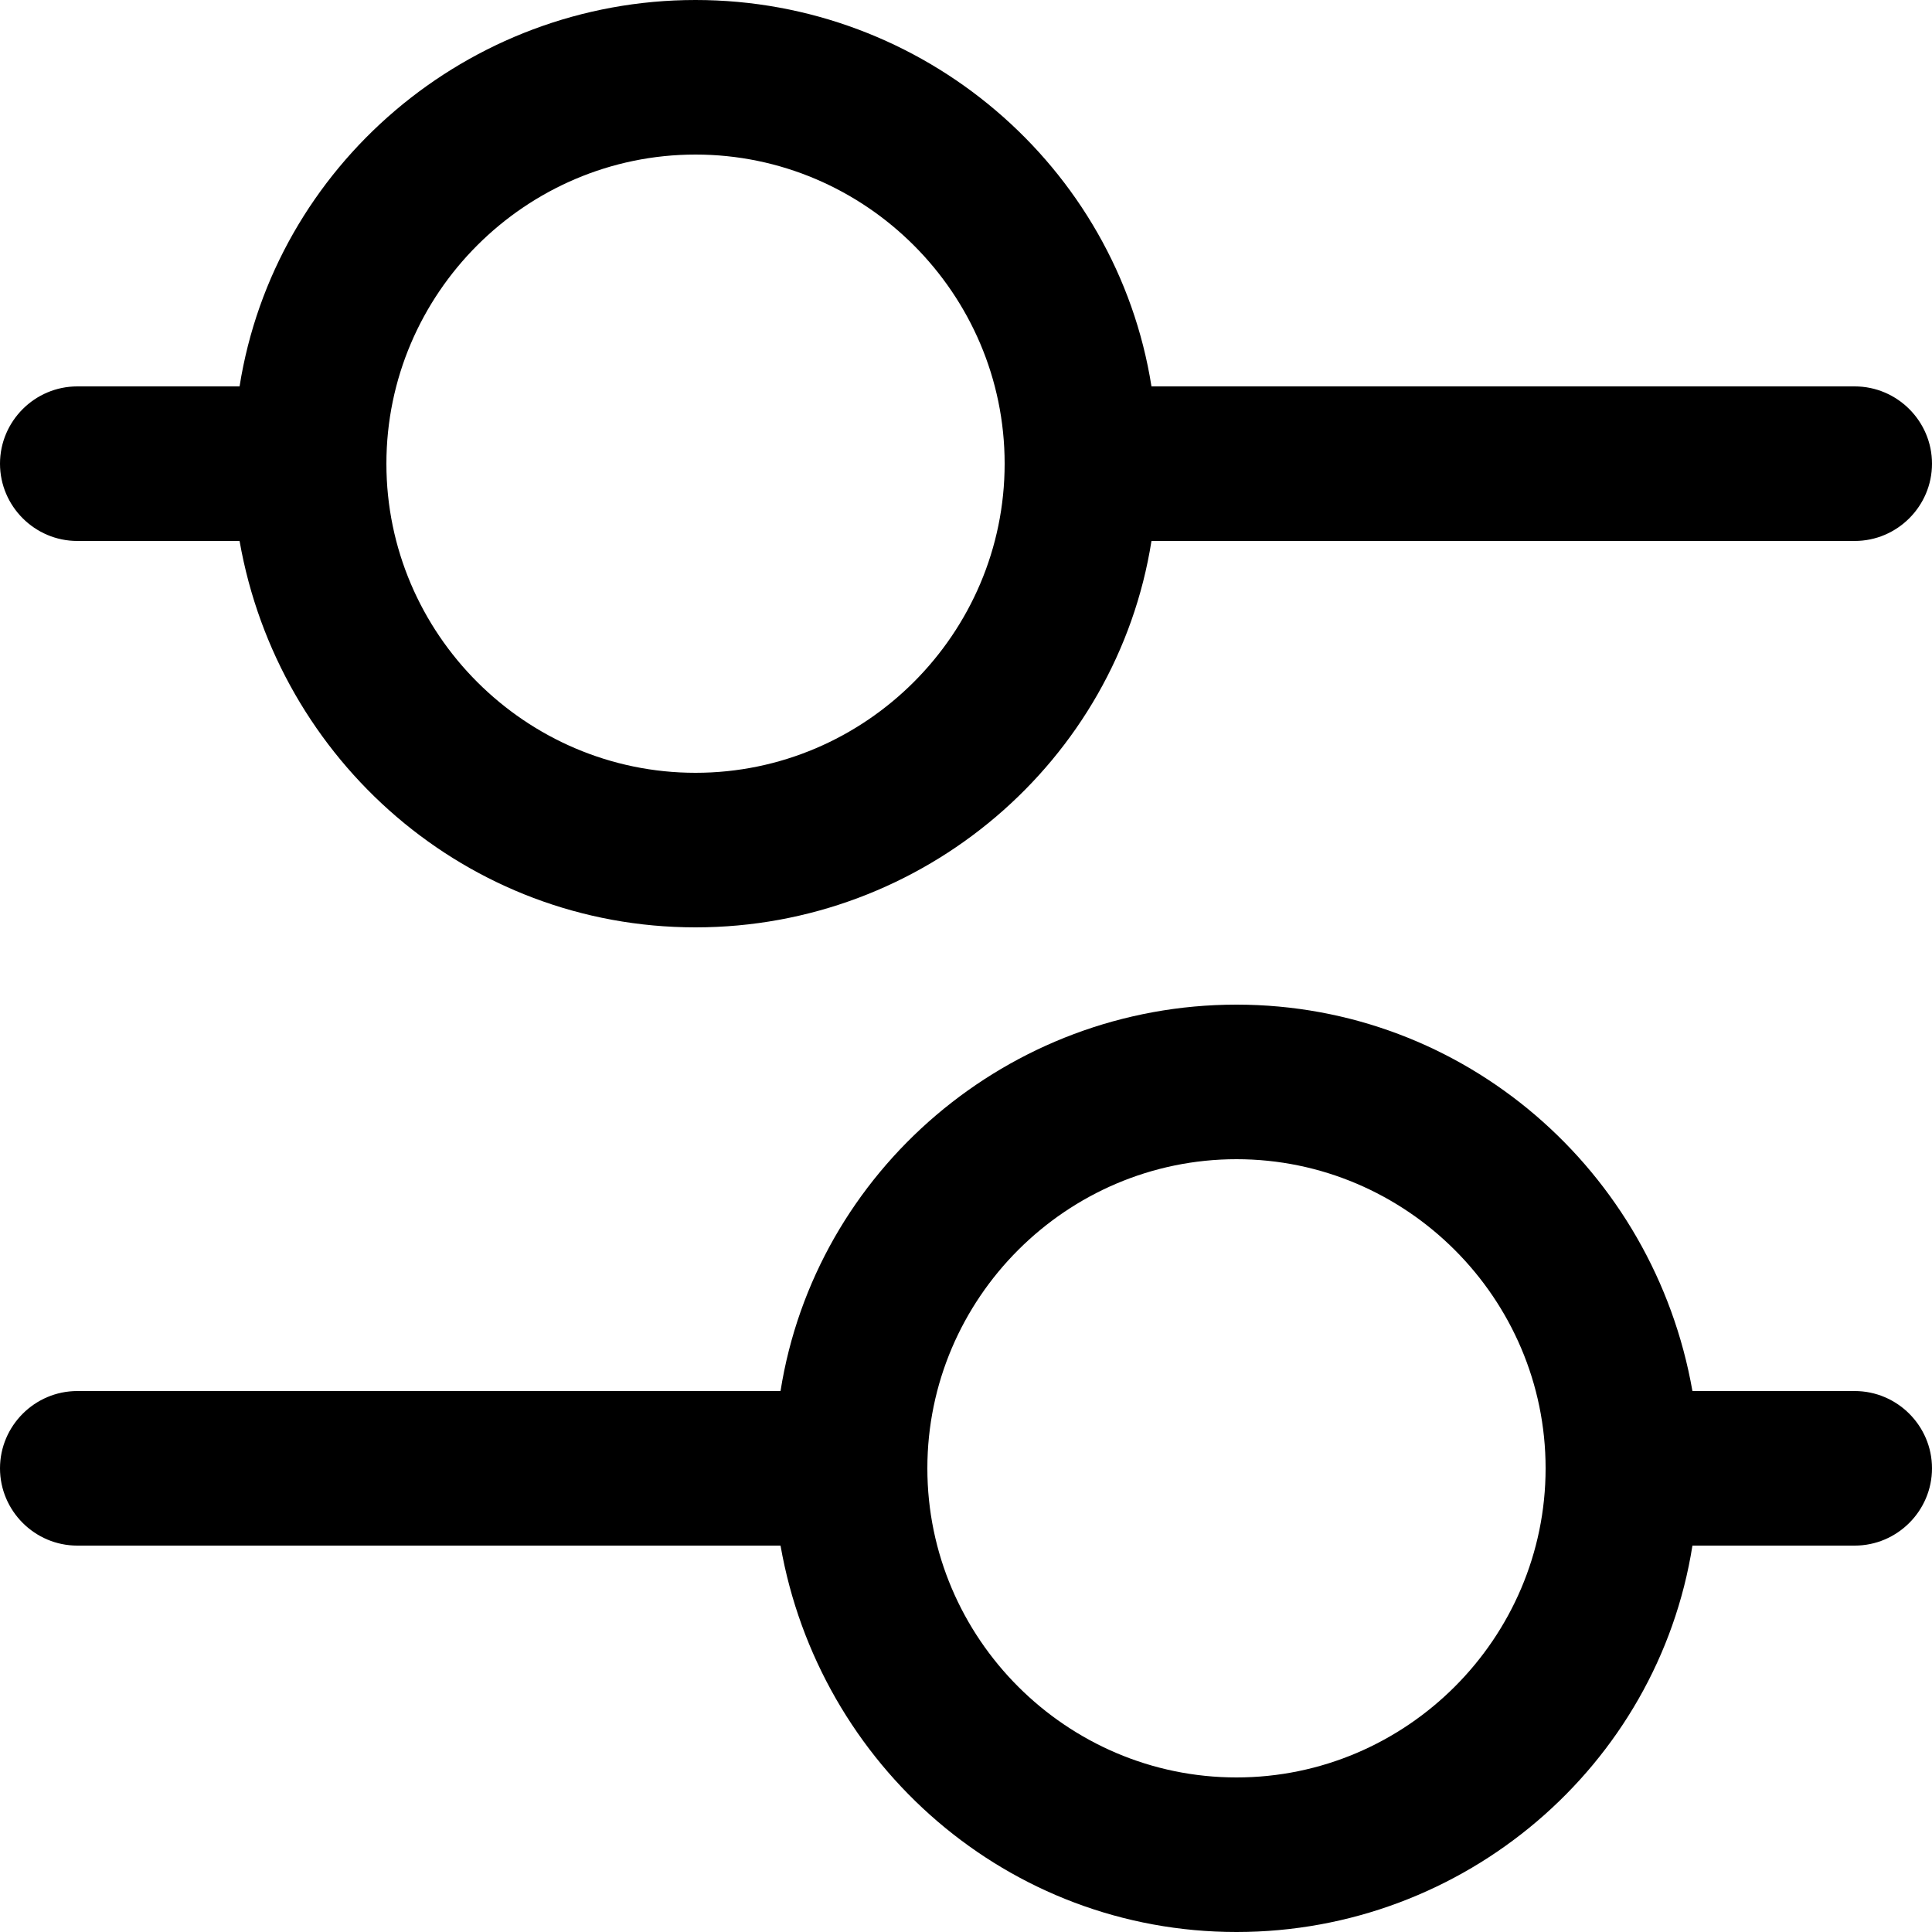 <?xml version="1.0" encoding="utf-8"?>
<!-- Generator: Adobe Illustrator 21.1.0, SVG Export Plug-In . SVG Version: 6.00 Build 0)  -->
<svg version="1.1" id="Layer_1"
	xmlns="http://www.w3.org/2000/svg" x="0px" y="0px" viewBox="0 0 50 50"
	style="enable-background:new 0 0 50 50;" xml:space="preserve">
<path d="M2,14h4.2c1,5.7,5.9,10,11.8,10s10.9-4.3,11.8-10H48c1.1,0,2-0.9,2-2s-0.9-2-2-2H29.8C28.9,4.3,23.9,0,18,0S7.1,4.3,6.2,10
	H2c-1.1,0-2,0.9-2,2S0.9,14,2,14z M18,4c4.4,0,8,3.6,8,8s-3.6,8-8,8s-8-3.6-8-8S13.6,4,18,4z"/>
<path d="M48,36h-4.2c-1-5.7-5.9-10-11.8-10s-10.9,4.3-11.8,10H2c-1.1,0-2,0.9-2,2s0.9,2,2,2h18.2c1,5.7,5.9,10,11.8,10
	s10.9-4.3,11.8-10H48c1.1,0,2-0.9,2-2S49.1,36,48,36z M32,46c-4.4,0-8-3.6-8-8s3.6-8,8-8s8,3.6,8,8S36.4,46,32,46z"/>
</svg>

